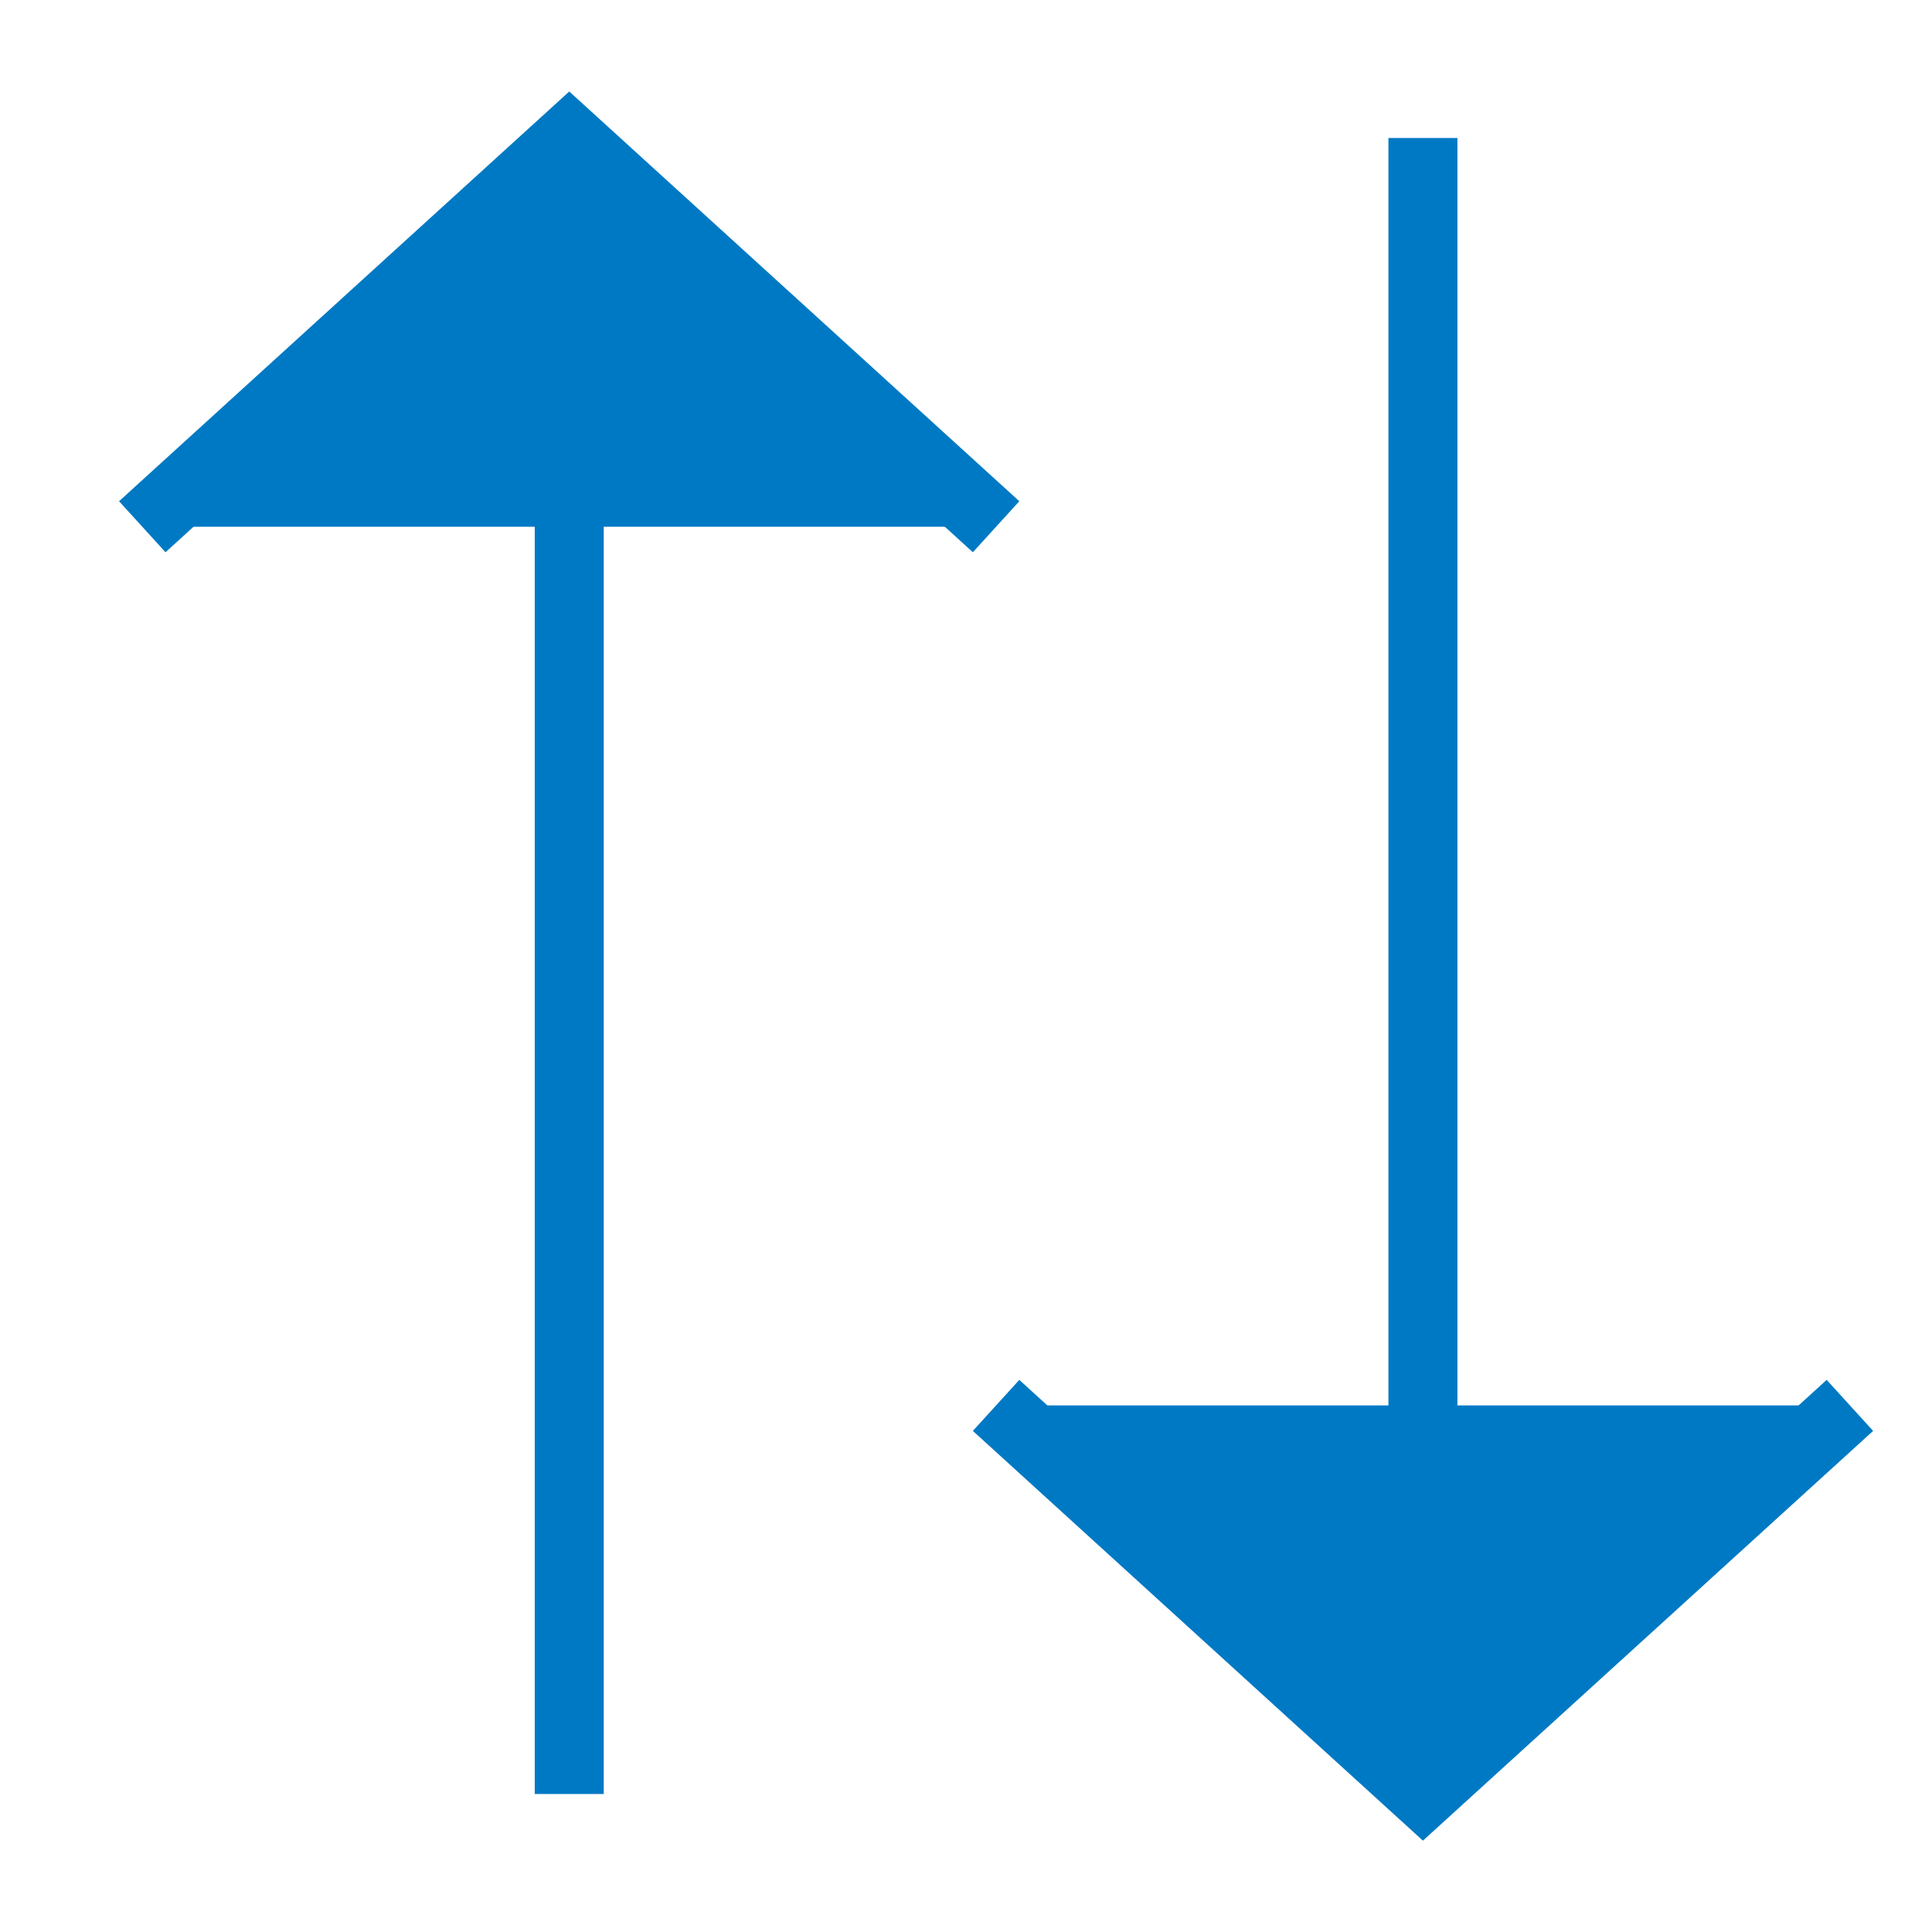 <svg xmlns="http://www.w3.org/2000/svg" width="14" height="14" viewBox="0 0 14 14" fill="none">
<path d="M4.125 13V1" stroke="#0079c4" stroke-width="0.5" fill="#0079c4"/>
<path d="M1.031 3.817L4.125 1.001L7.218 3.817" stroke="#0079c4" stroke-width="0.5" fill="#0079c4"/>
<path d="M10.311 1V13" stroke="#0079c4" stroke-width="0.5" fill="#0079c4"/>
<path d="M7.218 10.184L10.311 13L13.405 10.184" stroke="#0079c4" stroke-width="0.5" fill="#0079c4"/>
</svg>
